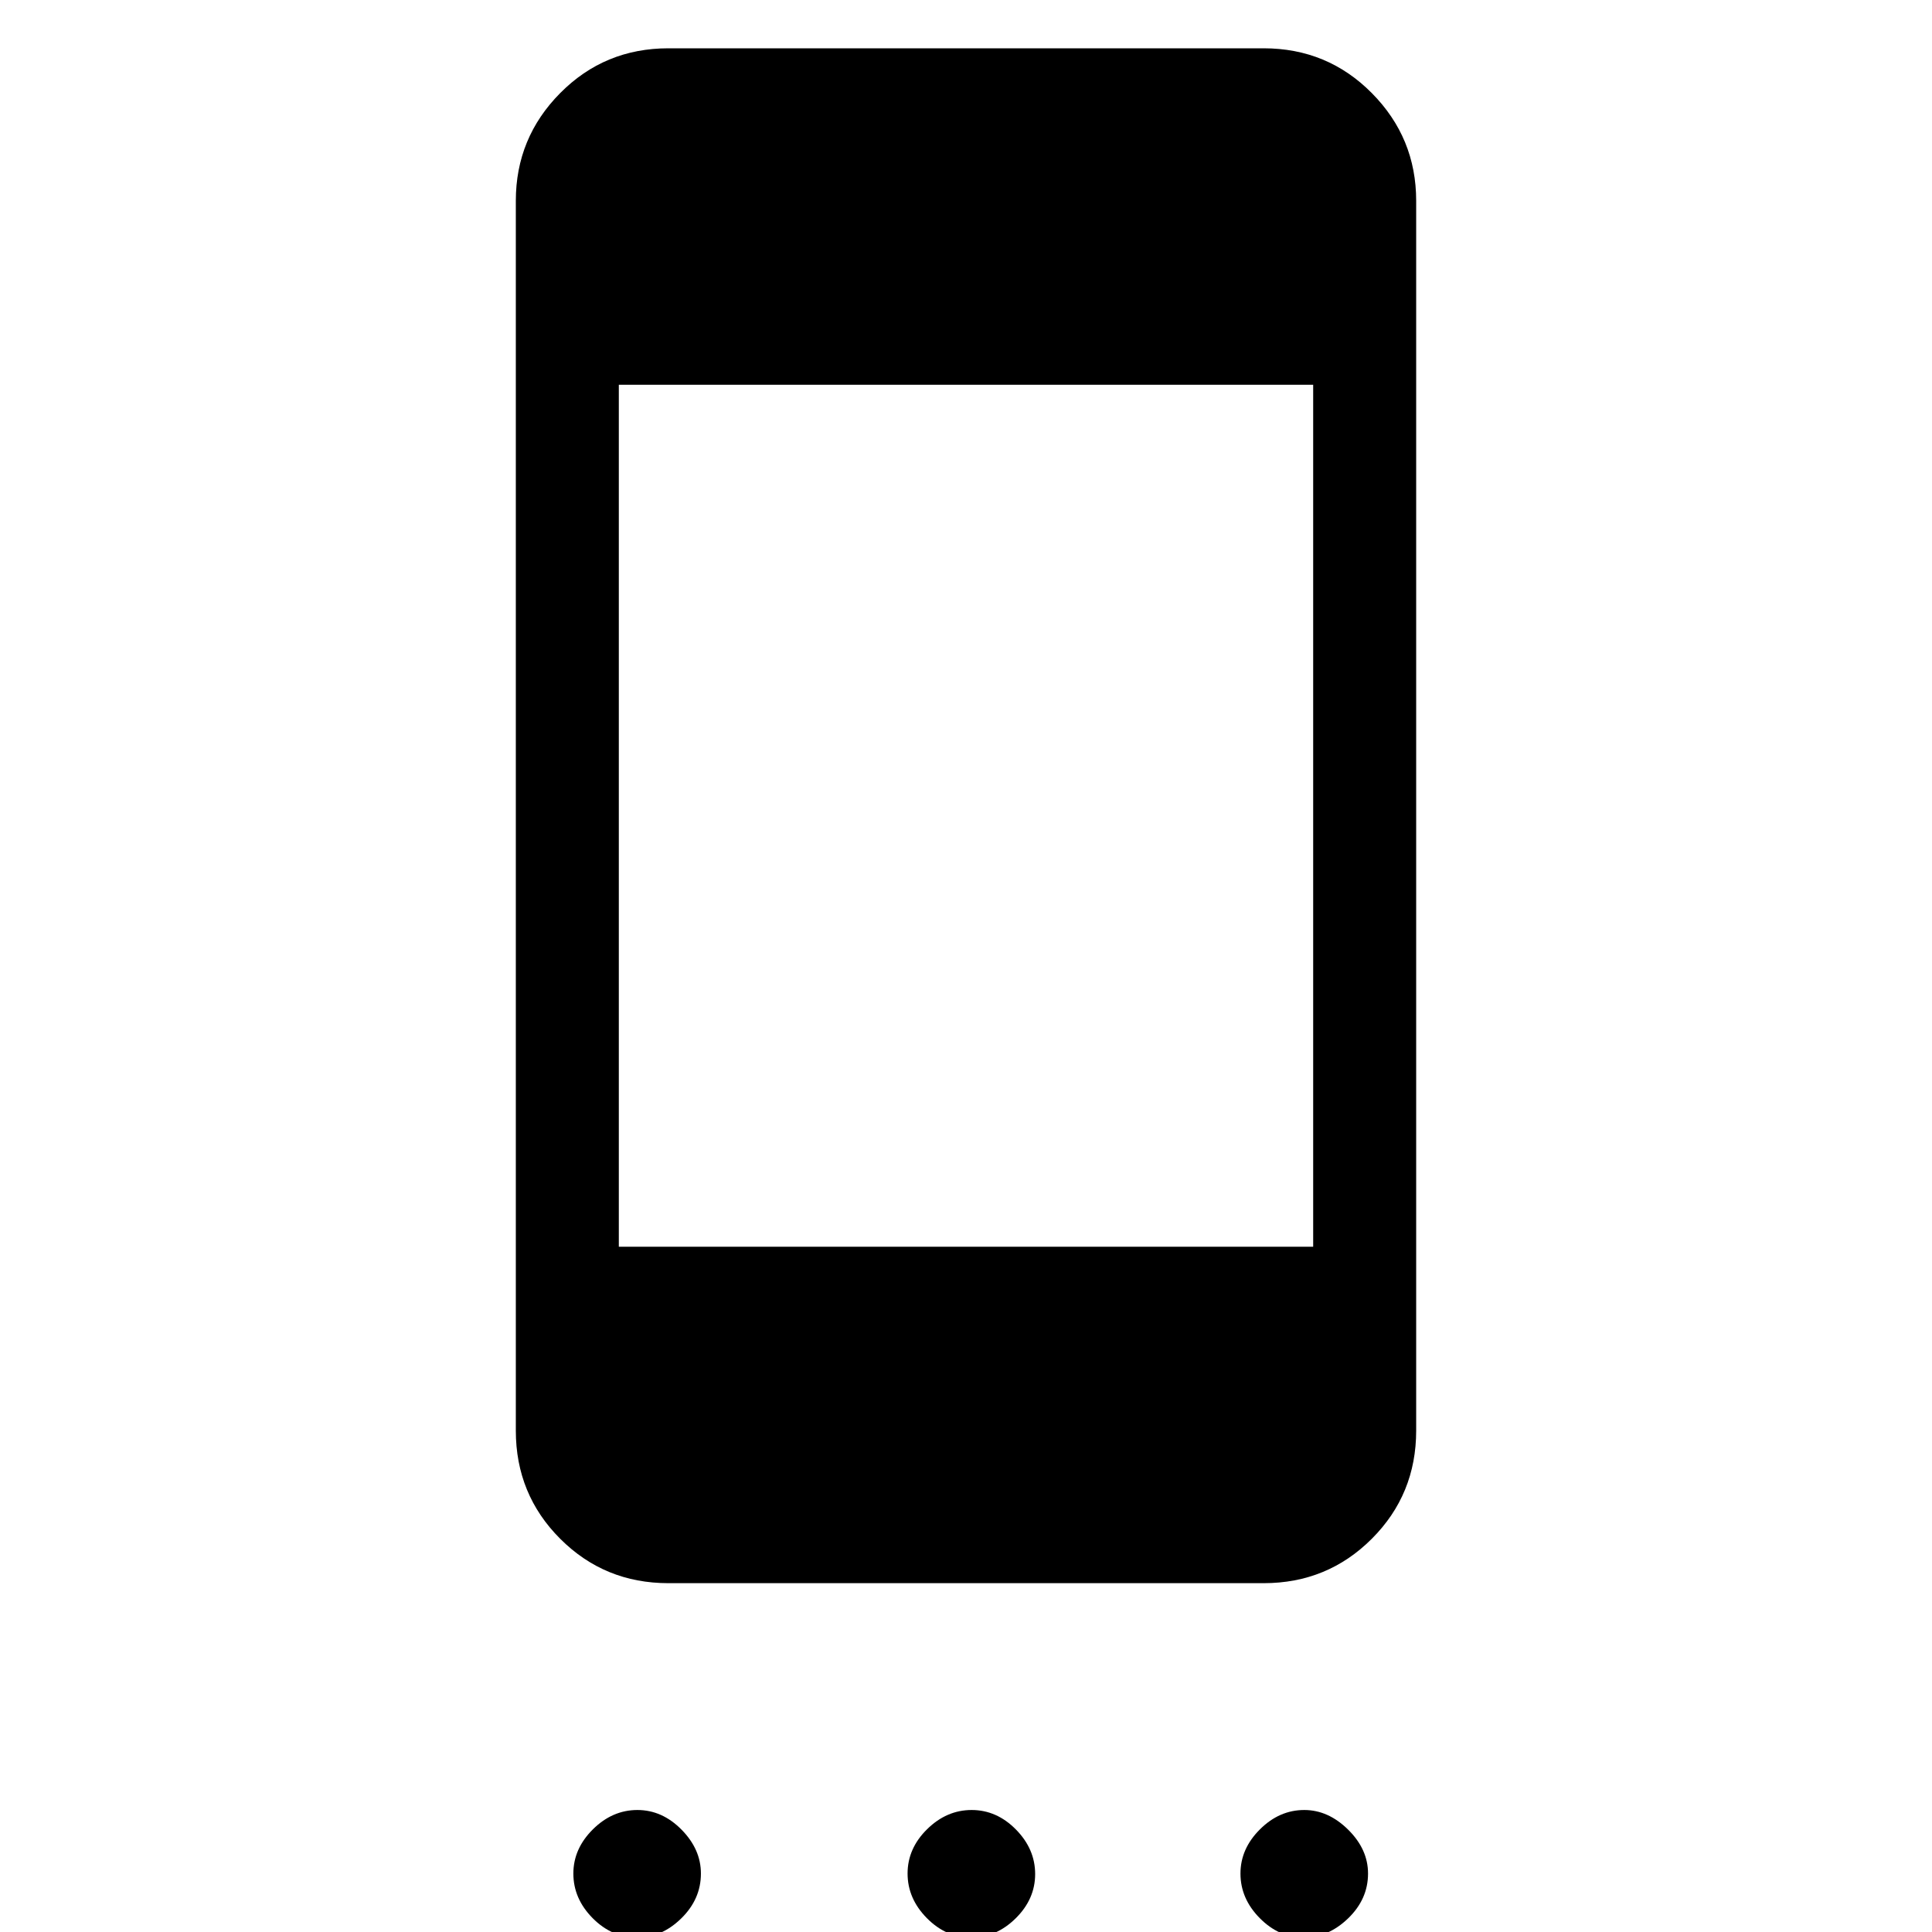 <svg xmlns="http://www.w3.org/2000/svg" height="40" viewBox="0 -960 960 960" width="40"><path d="M316.72 2.77q-12.72 0-22.27-9.69-9.55-9.68-9.55-22.13 0-12.31 9.68-21.94 9.69-9.63 22.14-9.63 12.31 0 21.93 9.76 9.63 9.76 9.63 21.81 0 12.72-9.75 22.27-9.76 9.55-21.81 9.55Zm165.81 0q-12.45 0-22-9.69-9.56-9.69-9.56-22.14 0-12.45 9.69-22 9.69-9.56 22.14-9.56 12.46 0 22.01 9.69t9.55 22.14q0 12.46-9.69 22.01t-22.14 9.55Zm165.2 0q-12.24 0-21.79-9.69-9.56-9.68-9.56-22.13 0-12.31 9.66-21.94 9.65-9.63 22.05-9.63 11.91 0 21.79 9.76 9.89 9.76 9.89 21.81 0 12.72-9.89 22.27-9.9 9.55-22.15 9.55ZM332.1-173.33q-31.69 0-53.74-22.06-22.05-22.05-22.05-53.74v-611.08q0-31.3 22.05-53.54Q300.41-936 332.1-936h295.8q31.69 0 53.74 22.25 22.05 22.24 22.05 53.54v611.08q0 31.69-22.05 53.74-22.05 22.06-53.74 22.06H332.1Zm-24.61-167.18h345.02v-428.31H307.49v428.31Z"/></svg>